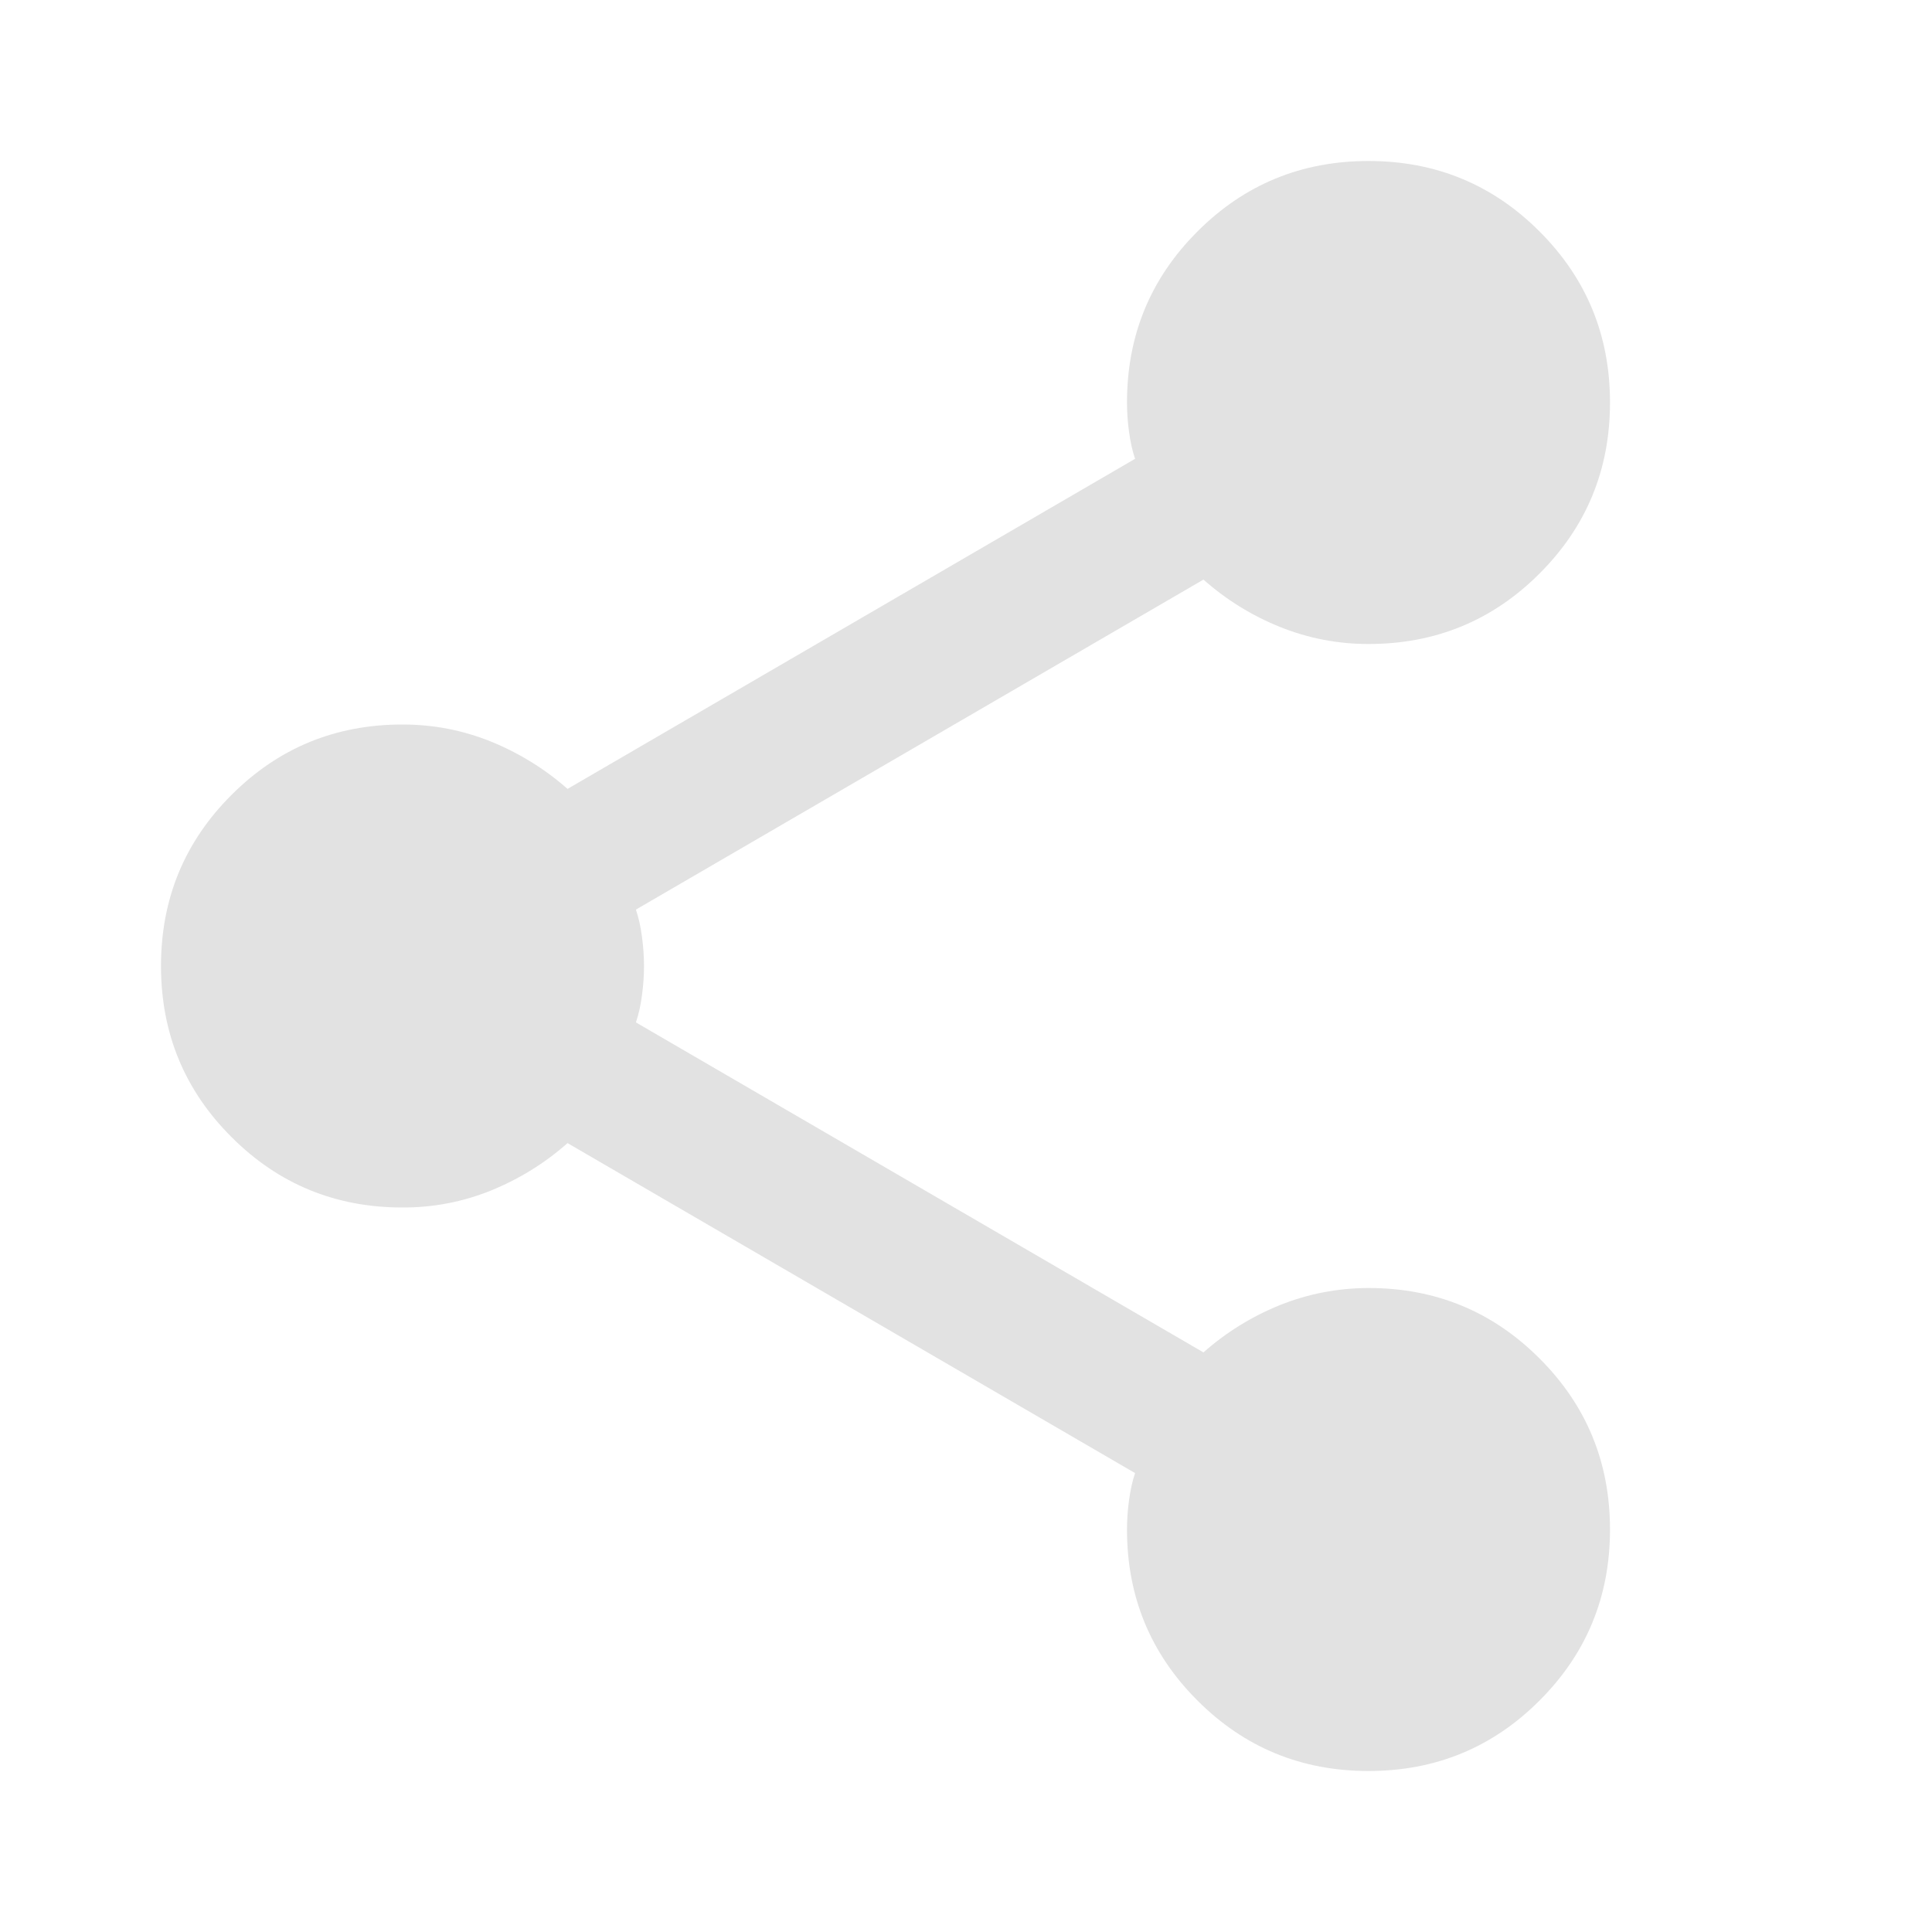 <svg width="21" height="21" viewBox="0 0 21 21" fill="none" xmlns="http://www.w3.org/2000/svg">
<path d="M14.875 19.25C14.146 19.25 13.526 18.995 13.016 18.484C12.505 17.974 12.25 17.354 12.25 16.625C12.25 16.523 12.257 16.417 12.272 16.307C12.287 16.198 12.308 16.099 12.338 16.012L6.169 12.425C5.921 12.644 5.644 12.815 5.338 12.94C5.031 13.064 4.71 13.126 4.375 13.125C3.646 13.125 3.026 12.87 2.516 12.359C2.005 11.849 1.75 11.229 1.75 10.5C1.75 9.771 2.005 9.151 2.516 8.641C3.026 8.13 3.646 7.875 4.375 7.875C4.71 7.875 5.031 7.937 5.338 8.061C5.644 8.186 5.921 8.357 6.169 8.575L12.338 4.987C12.308 4.9 12.287 4.802 12.272 4.693C12.257 4.584 12.25 4.478 12.25 4.375C12.25 3.646 12.505 3.026 13.016 2.516C13.526 2.005 14.146 1.75 14.875 1.75C15.604 1.75 16.224 2.005 16.734 2.516C17.245 3.026 17.5 3.646 17.5 4.375C17.5 5.104 17.245 5.724 16.734 6.234C16.224 6.745 15.604 7 14.875 7C14.54 7 14.219 6.938 13.912 6.814C13.606 6.691 13.329 6.519 13.081 6.3L6.912 9.887C6.942 9.975 6.964 10.074 6.978 10.183C6.993 10.293 7 10.399 7 10.5C7 10.602 6.993 10.708 6.978 10.818C6.964 10.927 6.942 11.026 6.912 11.113L13.081 14.7C13.329 14.481 13.606 14.31 13.912 14.186C14.219 14.063 14.54 14.001 14.875 14C15.604 14 16.224 14.255 16.734 14.766C17.245 15.276 17.5 15.896 17.5 16.625C17.5 17.354 17.245 17.974 16.734 18.484C16.224 18.995 15.604 19.25 14.875 19.25Z" fill="#DDDDDD" fill-opacity="0.867"/>
</svg>
